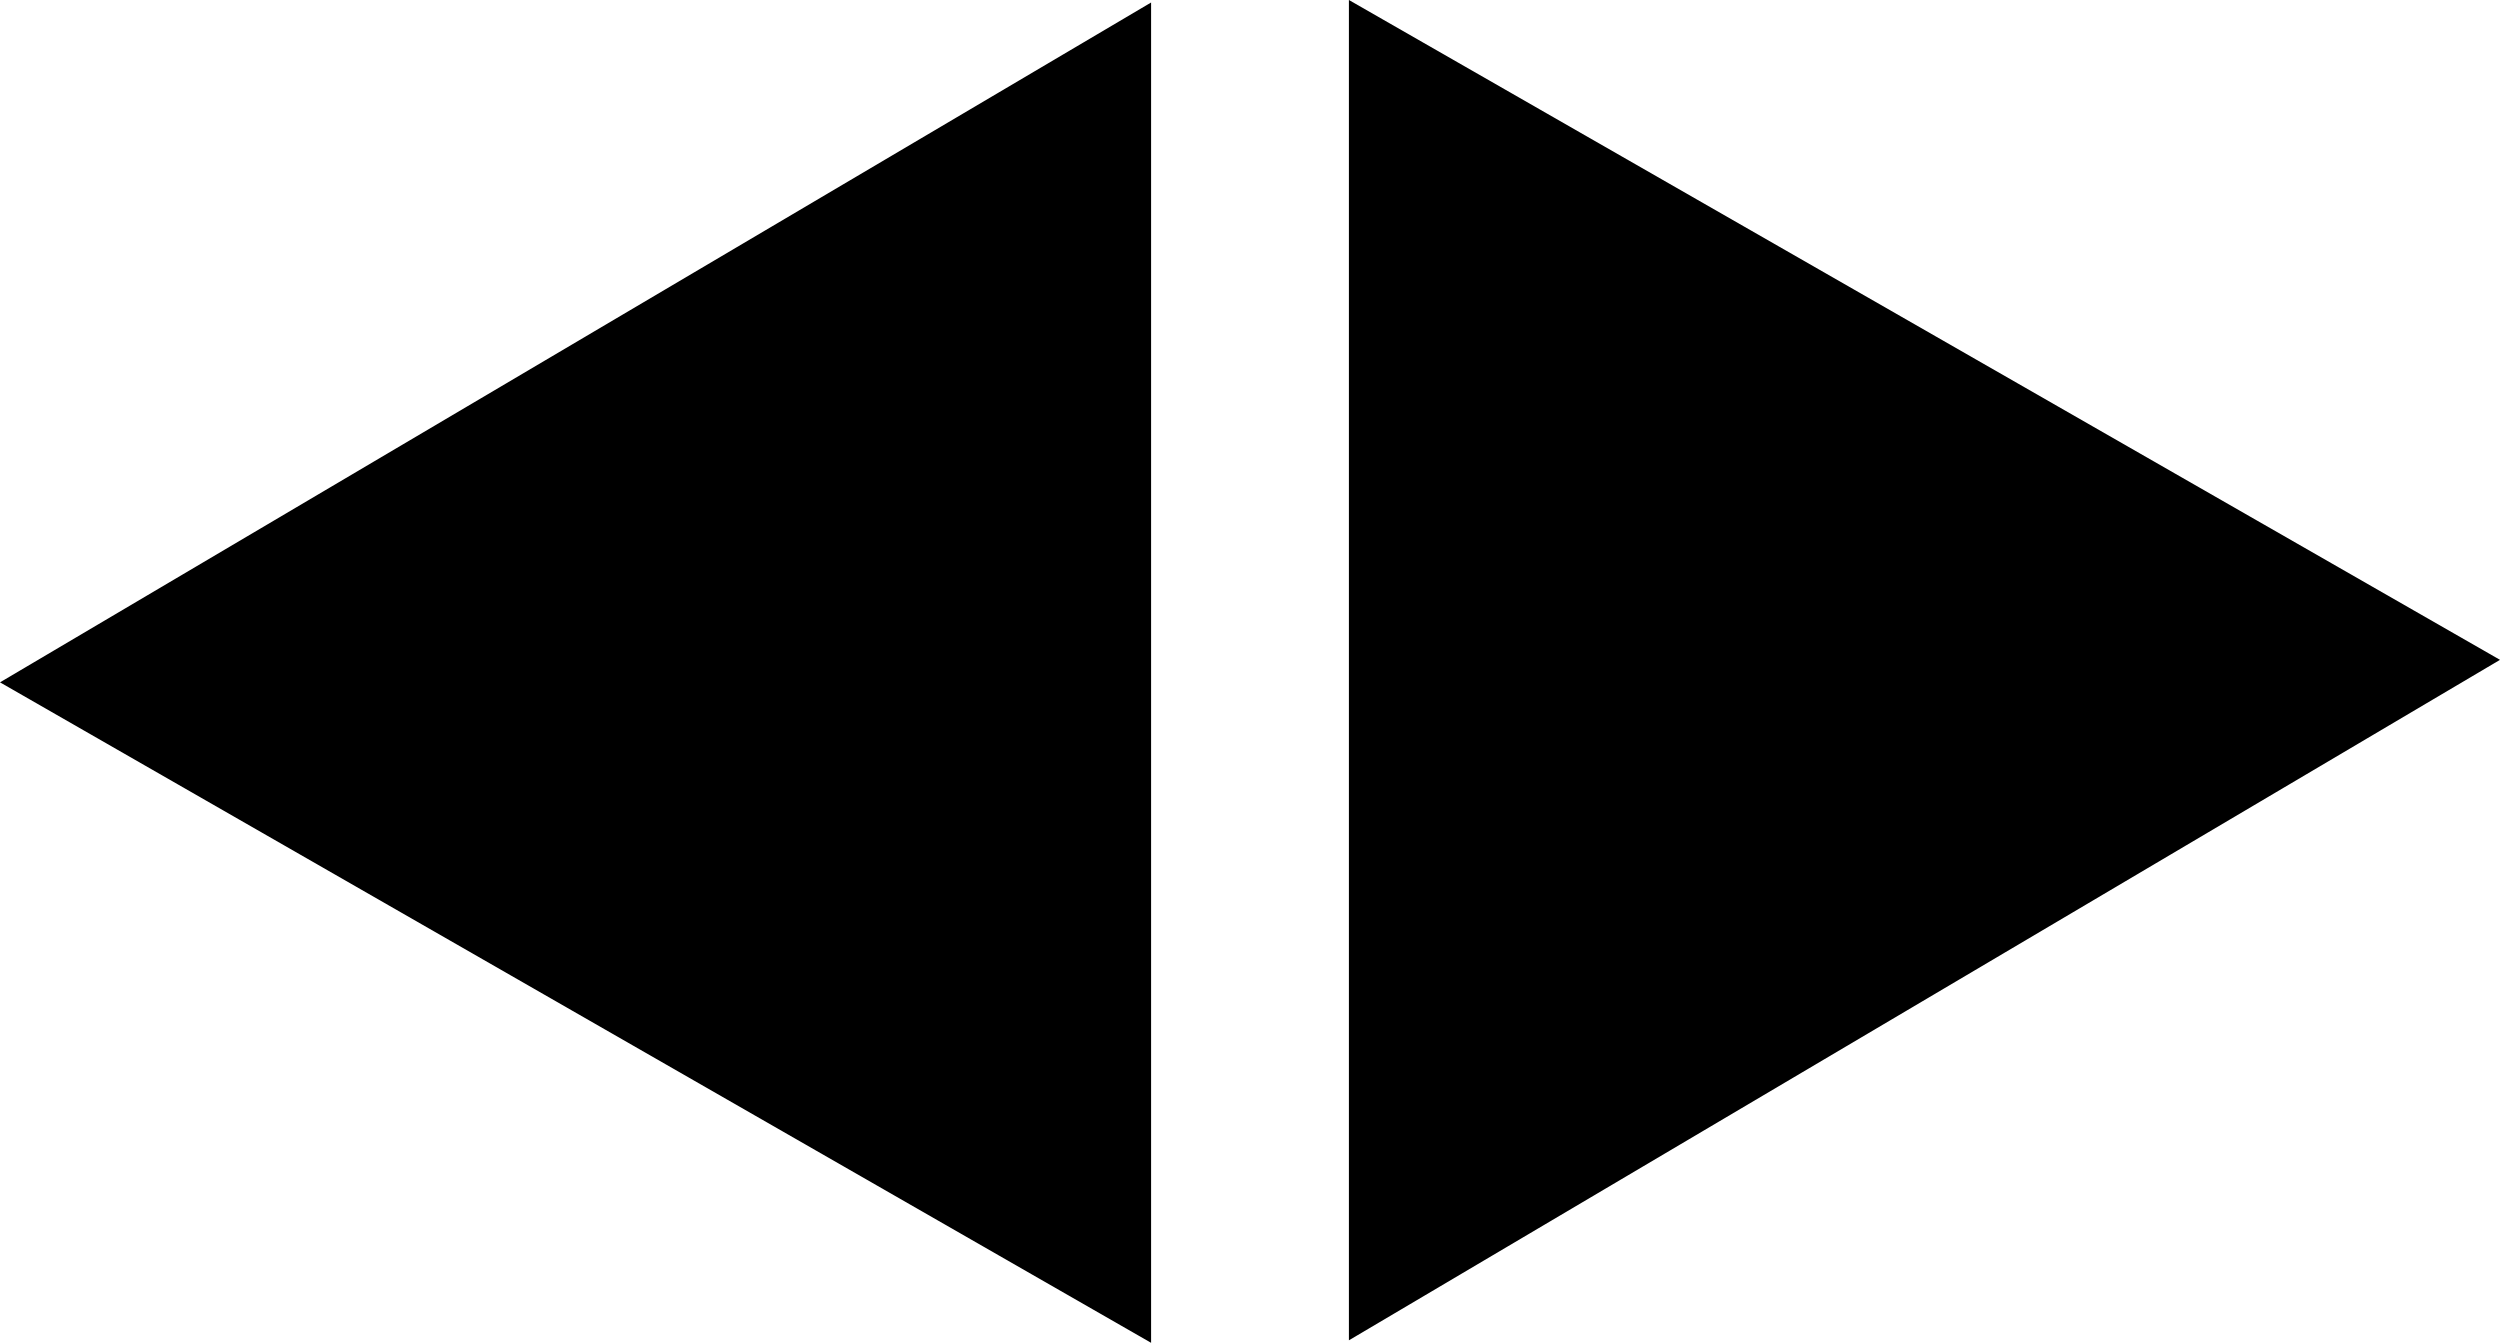 <?xml version="1.0" encoding="UTF-8"?>
<svg xmlns="http://www.w3.org/2000/svg" xmlns:xlink="http://www.w3.org/1999/xlink" width="16" height="8.595" viewBox="0 0 16 8.595">
<path fill-rule="evenodd" fill="rgb(0%, 0%, 0%)" fill-opacity="1" d="M 8.633 0 L 8.633 8.578 L 16 4.223 Z M 8.633 0 "/>
<path fill-rule="evenodd" fill="rgb(0%, 0%, 0%)" fill-opacity="1" d="M 7.367 8.594 L 7.367 0.016 L 0 4.367 Z M 7.367 8.594 "/>
</svg>
